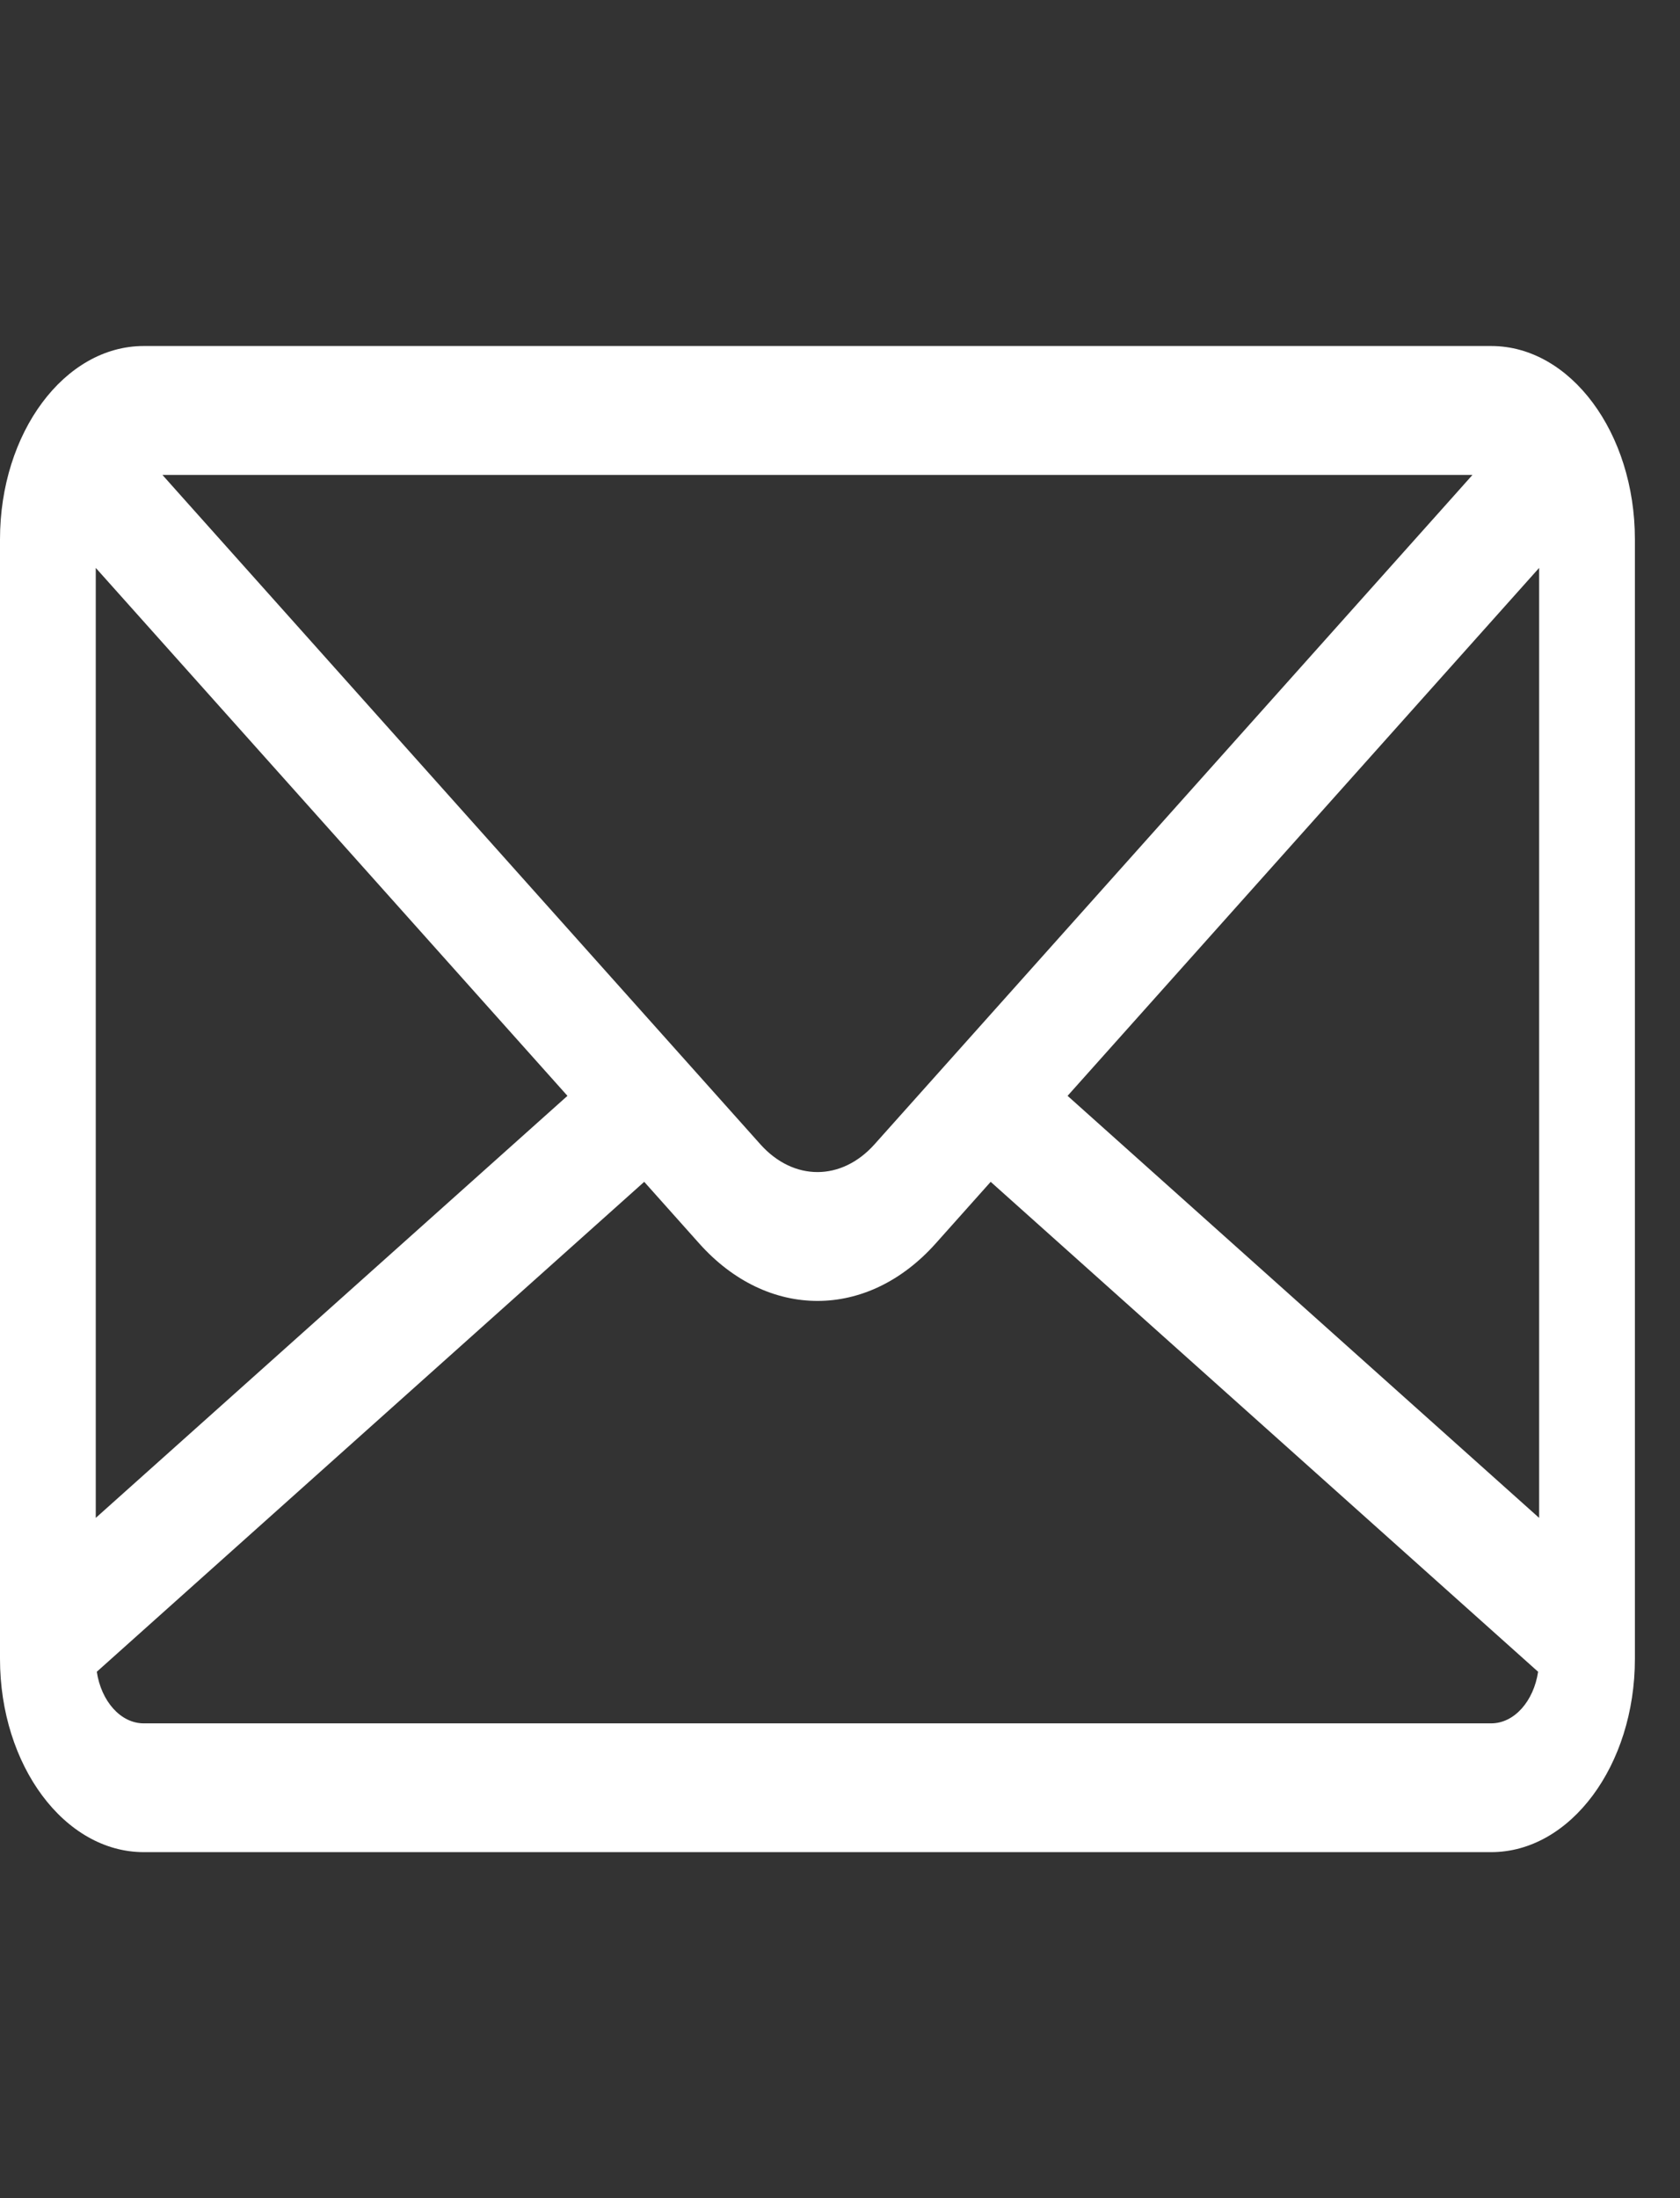 <svg width="13" height="17" viewBox="0 0 13 17" fill="none" xmlns="http://www.w3.org/2000/svg">
<rect x="0" y="0" width="13" height="17" fill="#333333" stroke="none"/>
<g clip-path="url(#clip0_0_6)">
<path d="M1.112 2.676H11.539C12.152 2.676 12.651 3.347 12.651 4.171V12.829C12.651 13.653 12.152 14.324 11.539 14.324H1.112C0.499 14.324 5.72205e-06 13.653 5.72205e-06 12.829V4.171C5.72205e-06 3.347 0.499 2.676 1.112 2.676ZM1.257 3.673L1.405 3.839L5.884 8.85C6.14 9.136 6.511 9.136 6.767 8.85L11.246 3.839L11.394 3.673H1.257ZM11.91 4.392L8.261 8.475L11.91 11.739V4.392ZM1.112 13.328H11.539C11.718 13.328 11.868 13.156 11.902 12.929L7.666 9.14L7.241 9.616C6.976 9.913 6.651 10.061 6.326 10.061C6 10.061 5.675 9.913 5.41 9.616L4.985 9.14L0.749 12.929C0.783 13.156 0.933 13.328 1.112 13.328ZM0.741 11.739L4.391 8.475L0.741 4.392V11.739Z" fill="white"/>
</g>
<defs>
<clipPath id="clip0_0_6">
<rect width="12.651" height="17" fill="white" transform="matrix(-1 0 0 1 12.651 0)"/>
</clipPath>
</defs>
</svg>
